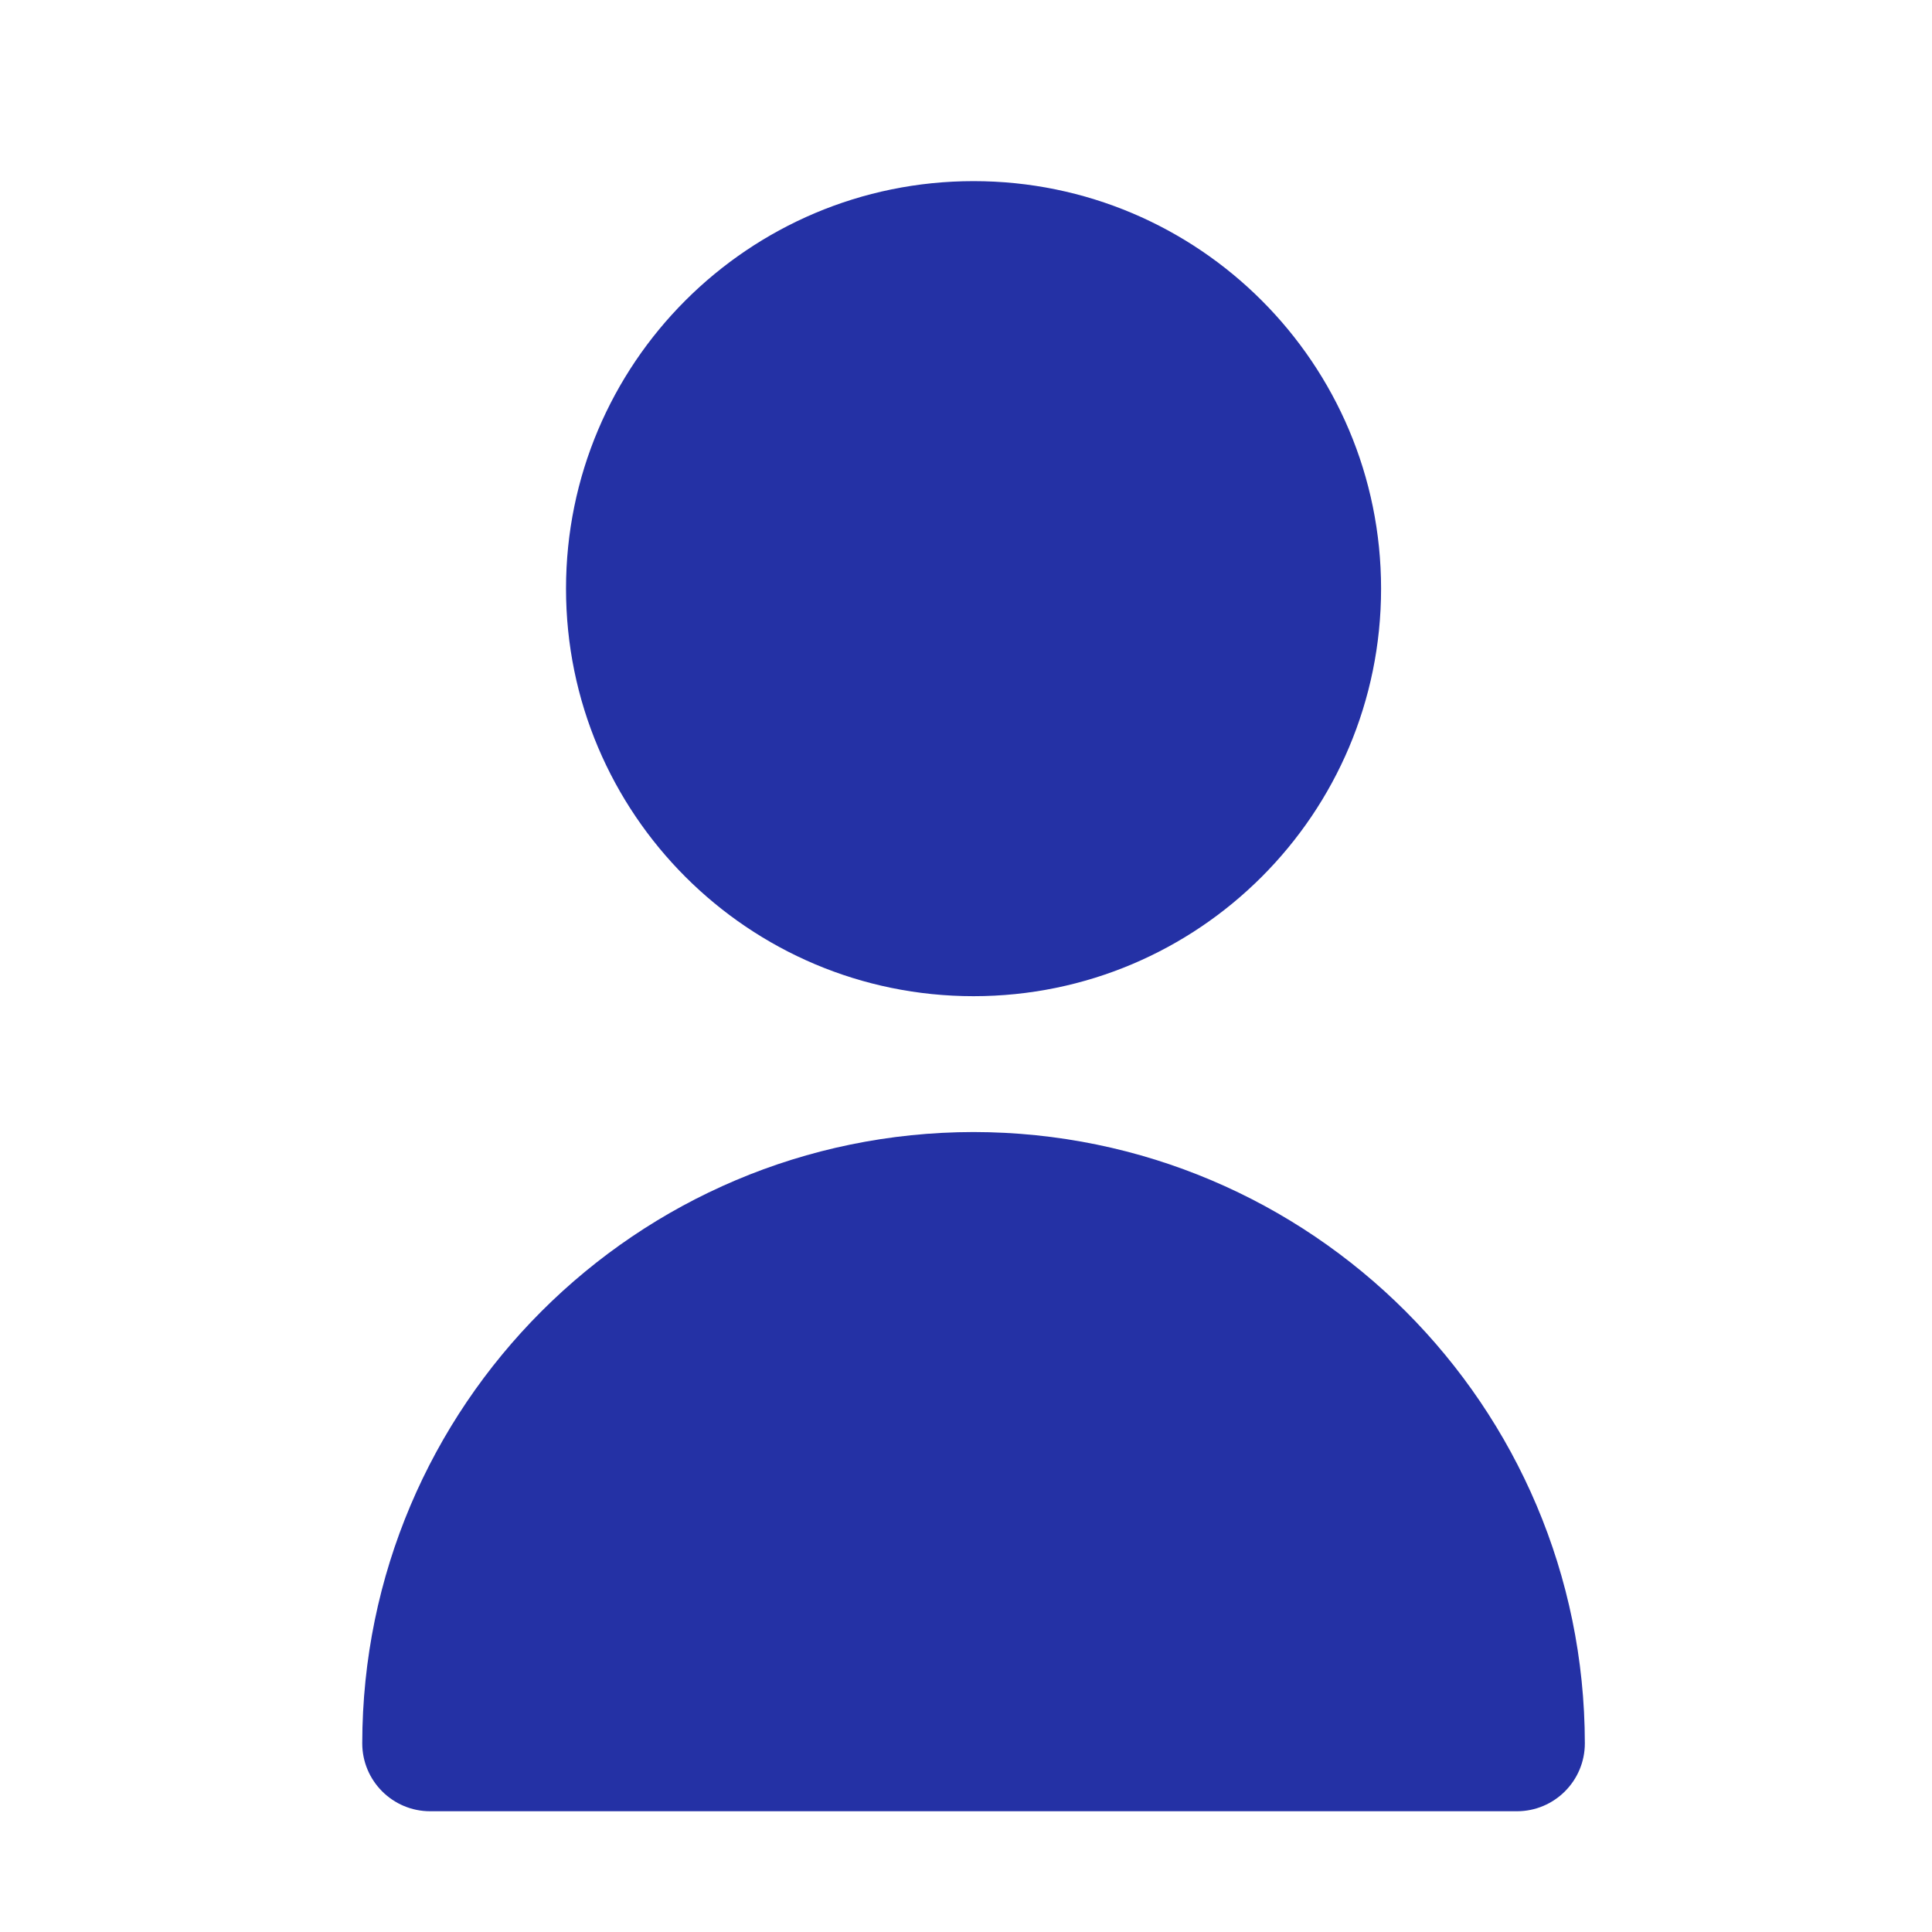 <svg width="32" height="32" viewBox="0 0 32 32" fill="none" xmlns="http://www.w3.org/2000/svg">
<path d="M16.125 16.5C19.853 16.5 22.875 13.478 22.875 9.75C22.875 6.022 19.853 3 16.125 3C12.397 3 9.375 6.022 9.375 9.75C9.375 13.478 12.397 16.5 16.125 16.5Z" fill="#2431A5"/>
<path d="M16.125 18.75C10.536 18.756 6.006 23.286 6 28.875C6 29.496 6.504 30 7.125 30H25.125C25.746 30 26.25 29.496 26.25 28.875C26.244 23.286 21.714 18.756 16.125 18.75Z" fill="#2431A5"/>
</svg>
